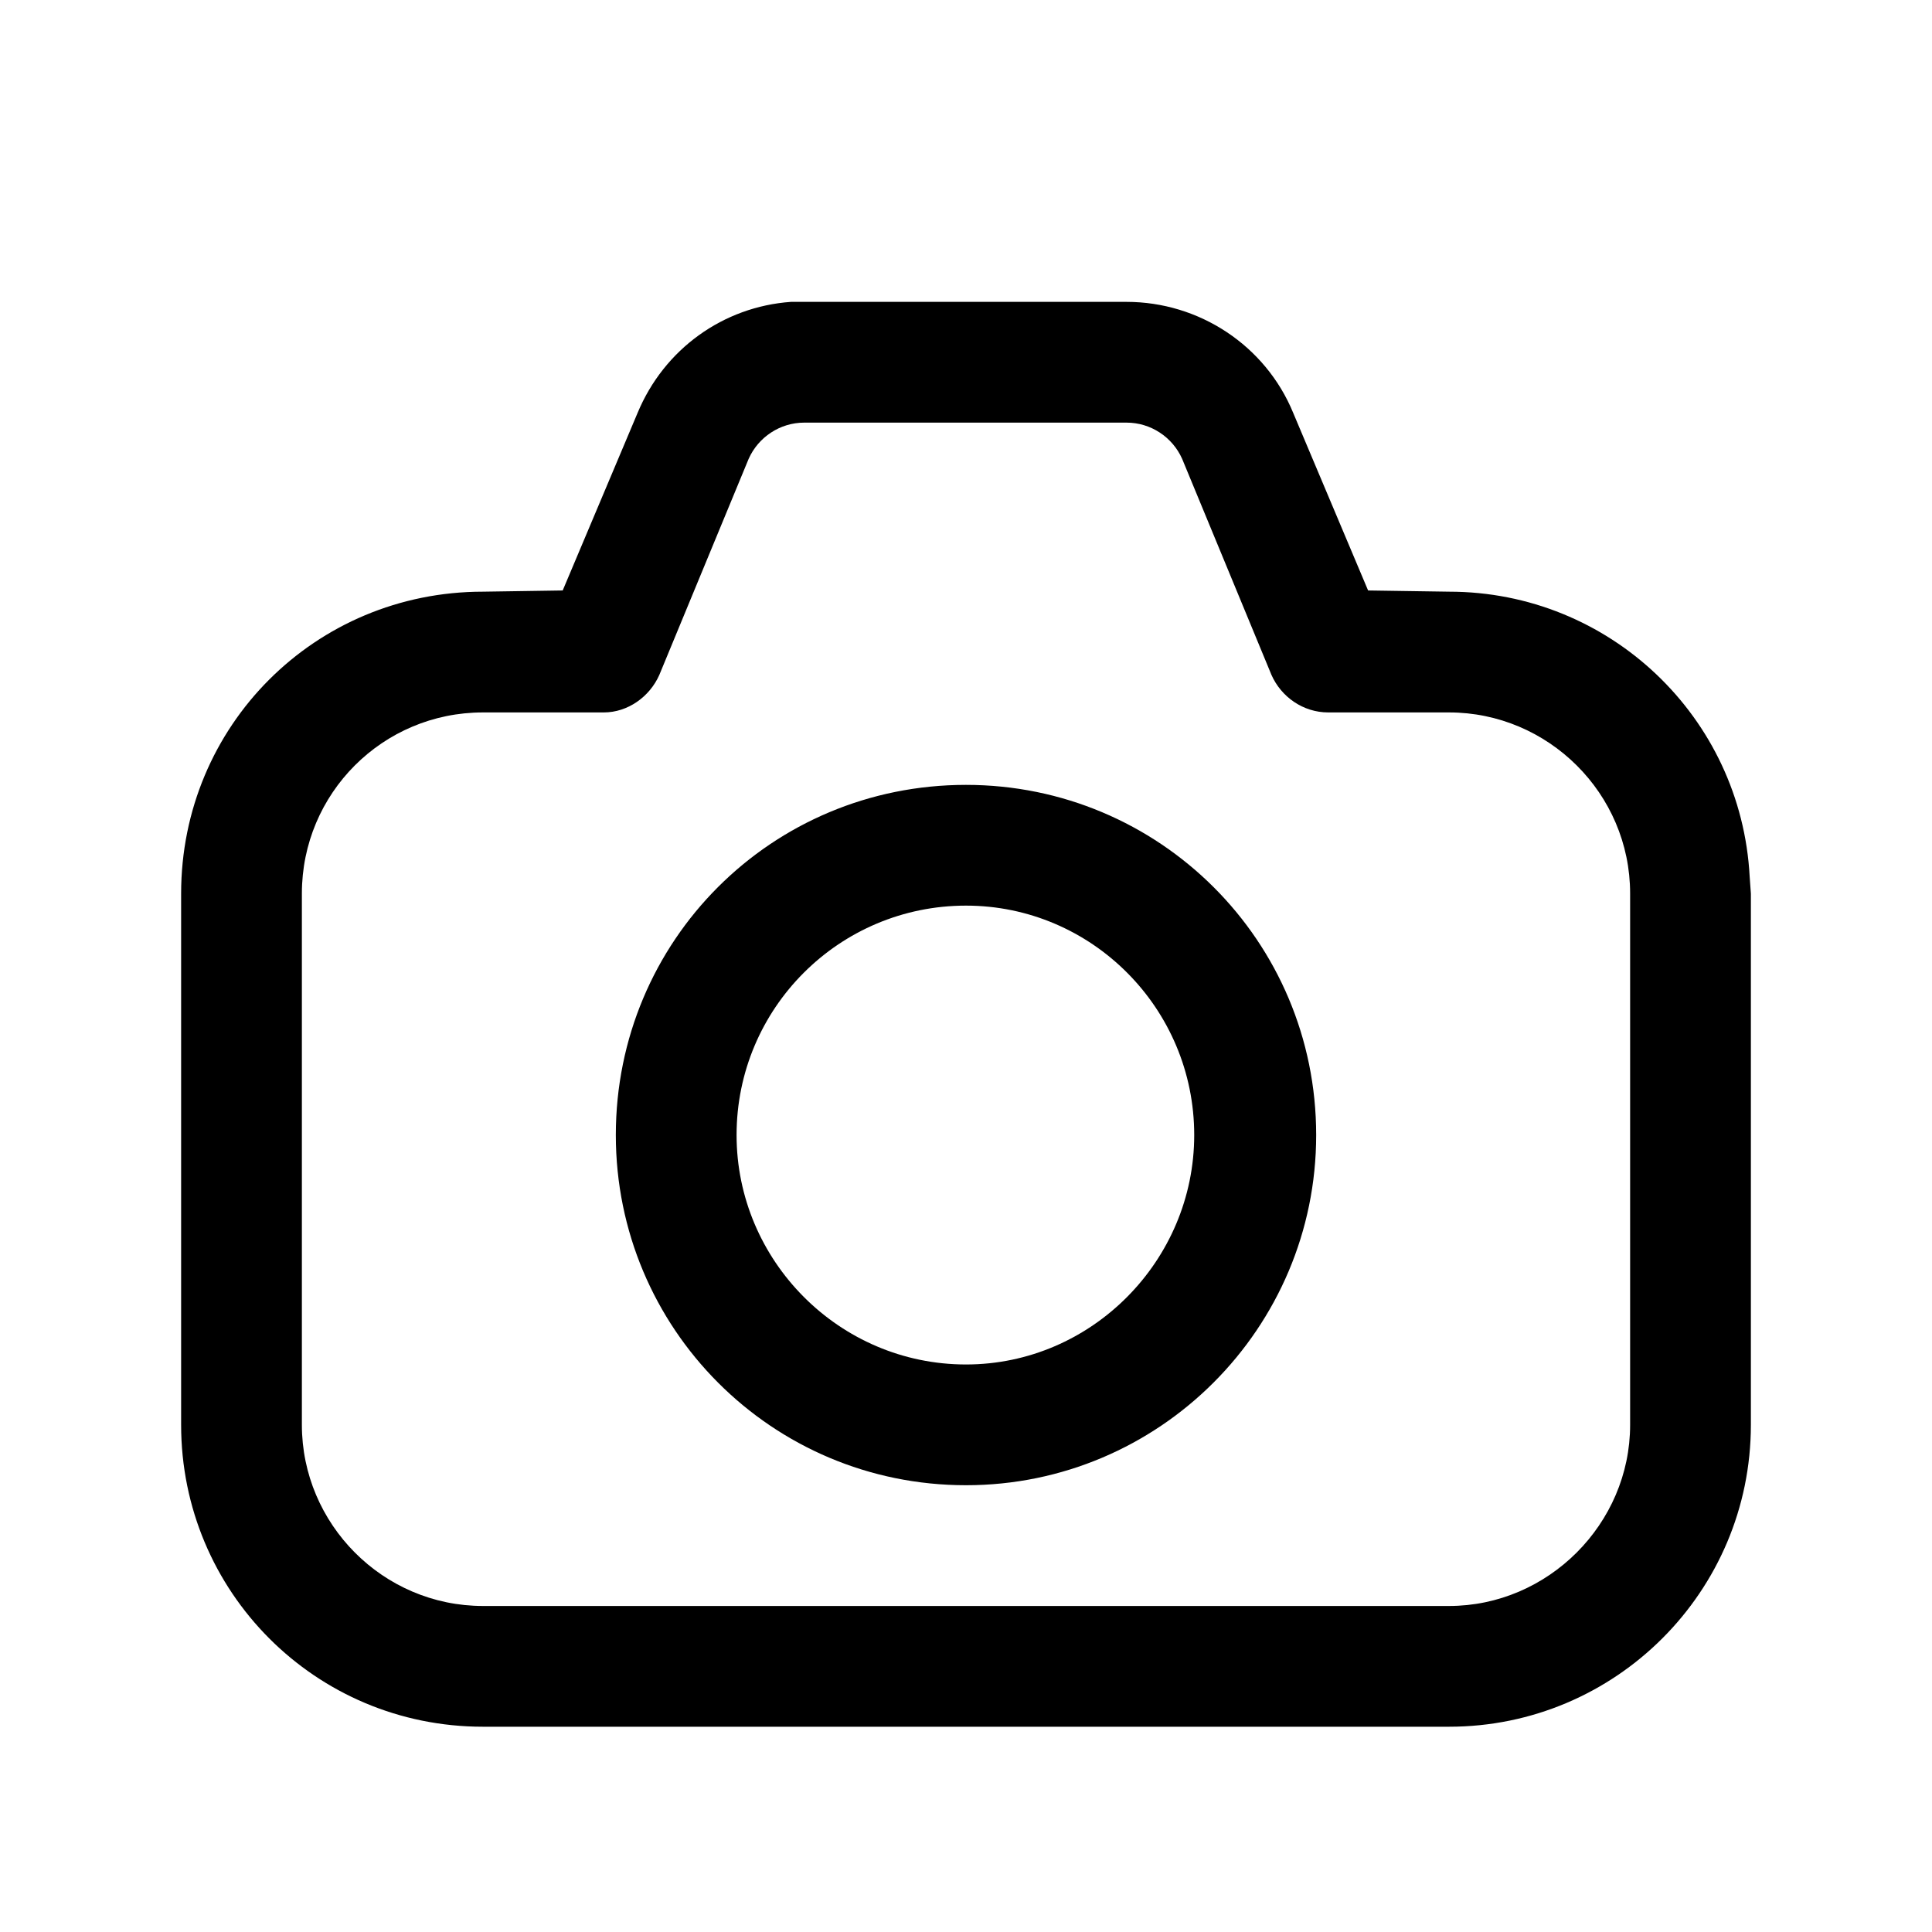 <svg width="16" height="16" viewBox="0 0 16 16" fill="none" xmlns="http://www.w3.org/2000/svg" xmlns:xlink="http://www.w3.org/1999/xlink">
	<desc>
			Created with Pixso.
	</desc>
	<defs>
		<clipPath id="clip2_87">
			<rect id="27#相机|拍照-camera" width="16" height="16" fill="white" fill-opacity="0"/>
		</clipPath>
	</defs>
	<g clip-path="url(#clip2_87)">
		<path id="形状结合" d="M9.33 2.5C9.93 2.5 10.48 2.86 10.71 3.42L11.33 4.89L12 4.9C13.33 4.9 14.42 5.94 14.49 7.26L14.5 7.4L14.5 11.8C14.5 13.18 13.38 14.3 12 14.3L4 14.3C2.61 14.3 1.5 13.18 1.5 11.8L1.5 7.4C1.5 6.01 2.61 4.9 4 4.9L4.66 4.89L5.28 3.42C5.5 2.89 5.99 2.54 6.55 2.5L6.66 2.5L9.33 2.5ZM9.33 3.5L6.66 3.5C6.46 3.5 6.28 3.62 6.2 3.8L5.46 5.59C5.38 5.77 5.2 5.9 5 5.9L4 5.9C3.17 5.9 2.5 6.57 2.5 7.4L2.5 11.8C2.5 12.62 3.17 13.3 4 13.3L12 13.3C12.82 13.3 13.5 12.62 13.5 11.8L13.5 7.4C13.5 6.57 12.82 5.9 12 5.9L11 5.9C10.79 5.9 10.61 5.77 10.53 5.59L9.79 3.8C9.71 3.62 9.53 3.5 9.33 3.5ZM8 6.5C9.6 6.5 10.9 7.79 10.9 9.4C10.9 11 9.6 12.3 8 12.3C6.39 12.3 5.1 11 5.1 9.4C5.1 7.79 6.39 6.5 8 6.5ZM8 7.5C6.95 7.5 6.1 8.35 6.1 9.4C6.1 10.44 6.95 11.3 8 11.3C9.04 11.3 9.89 10.44 9.89 9.4C9.89 8.35 9.04 7.5 8 7.5Z" fill="currentColor" fill-opacity="1" fill-rule="nonzero"/>
	</g>
</svg>
